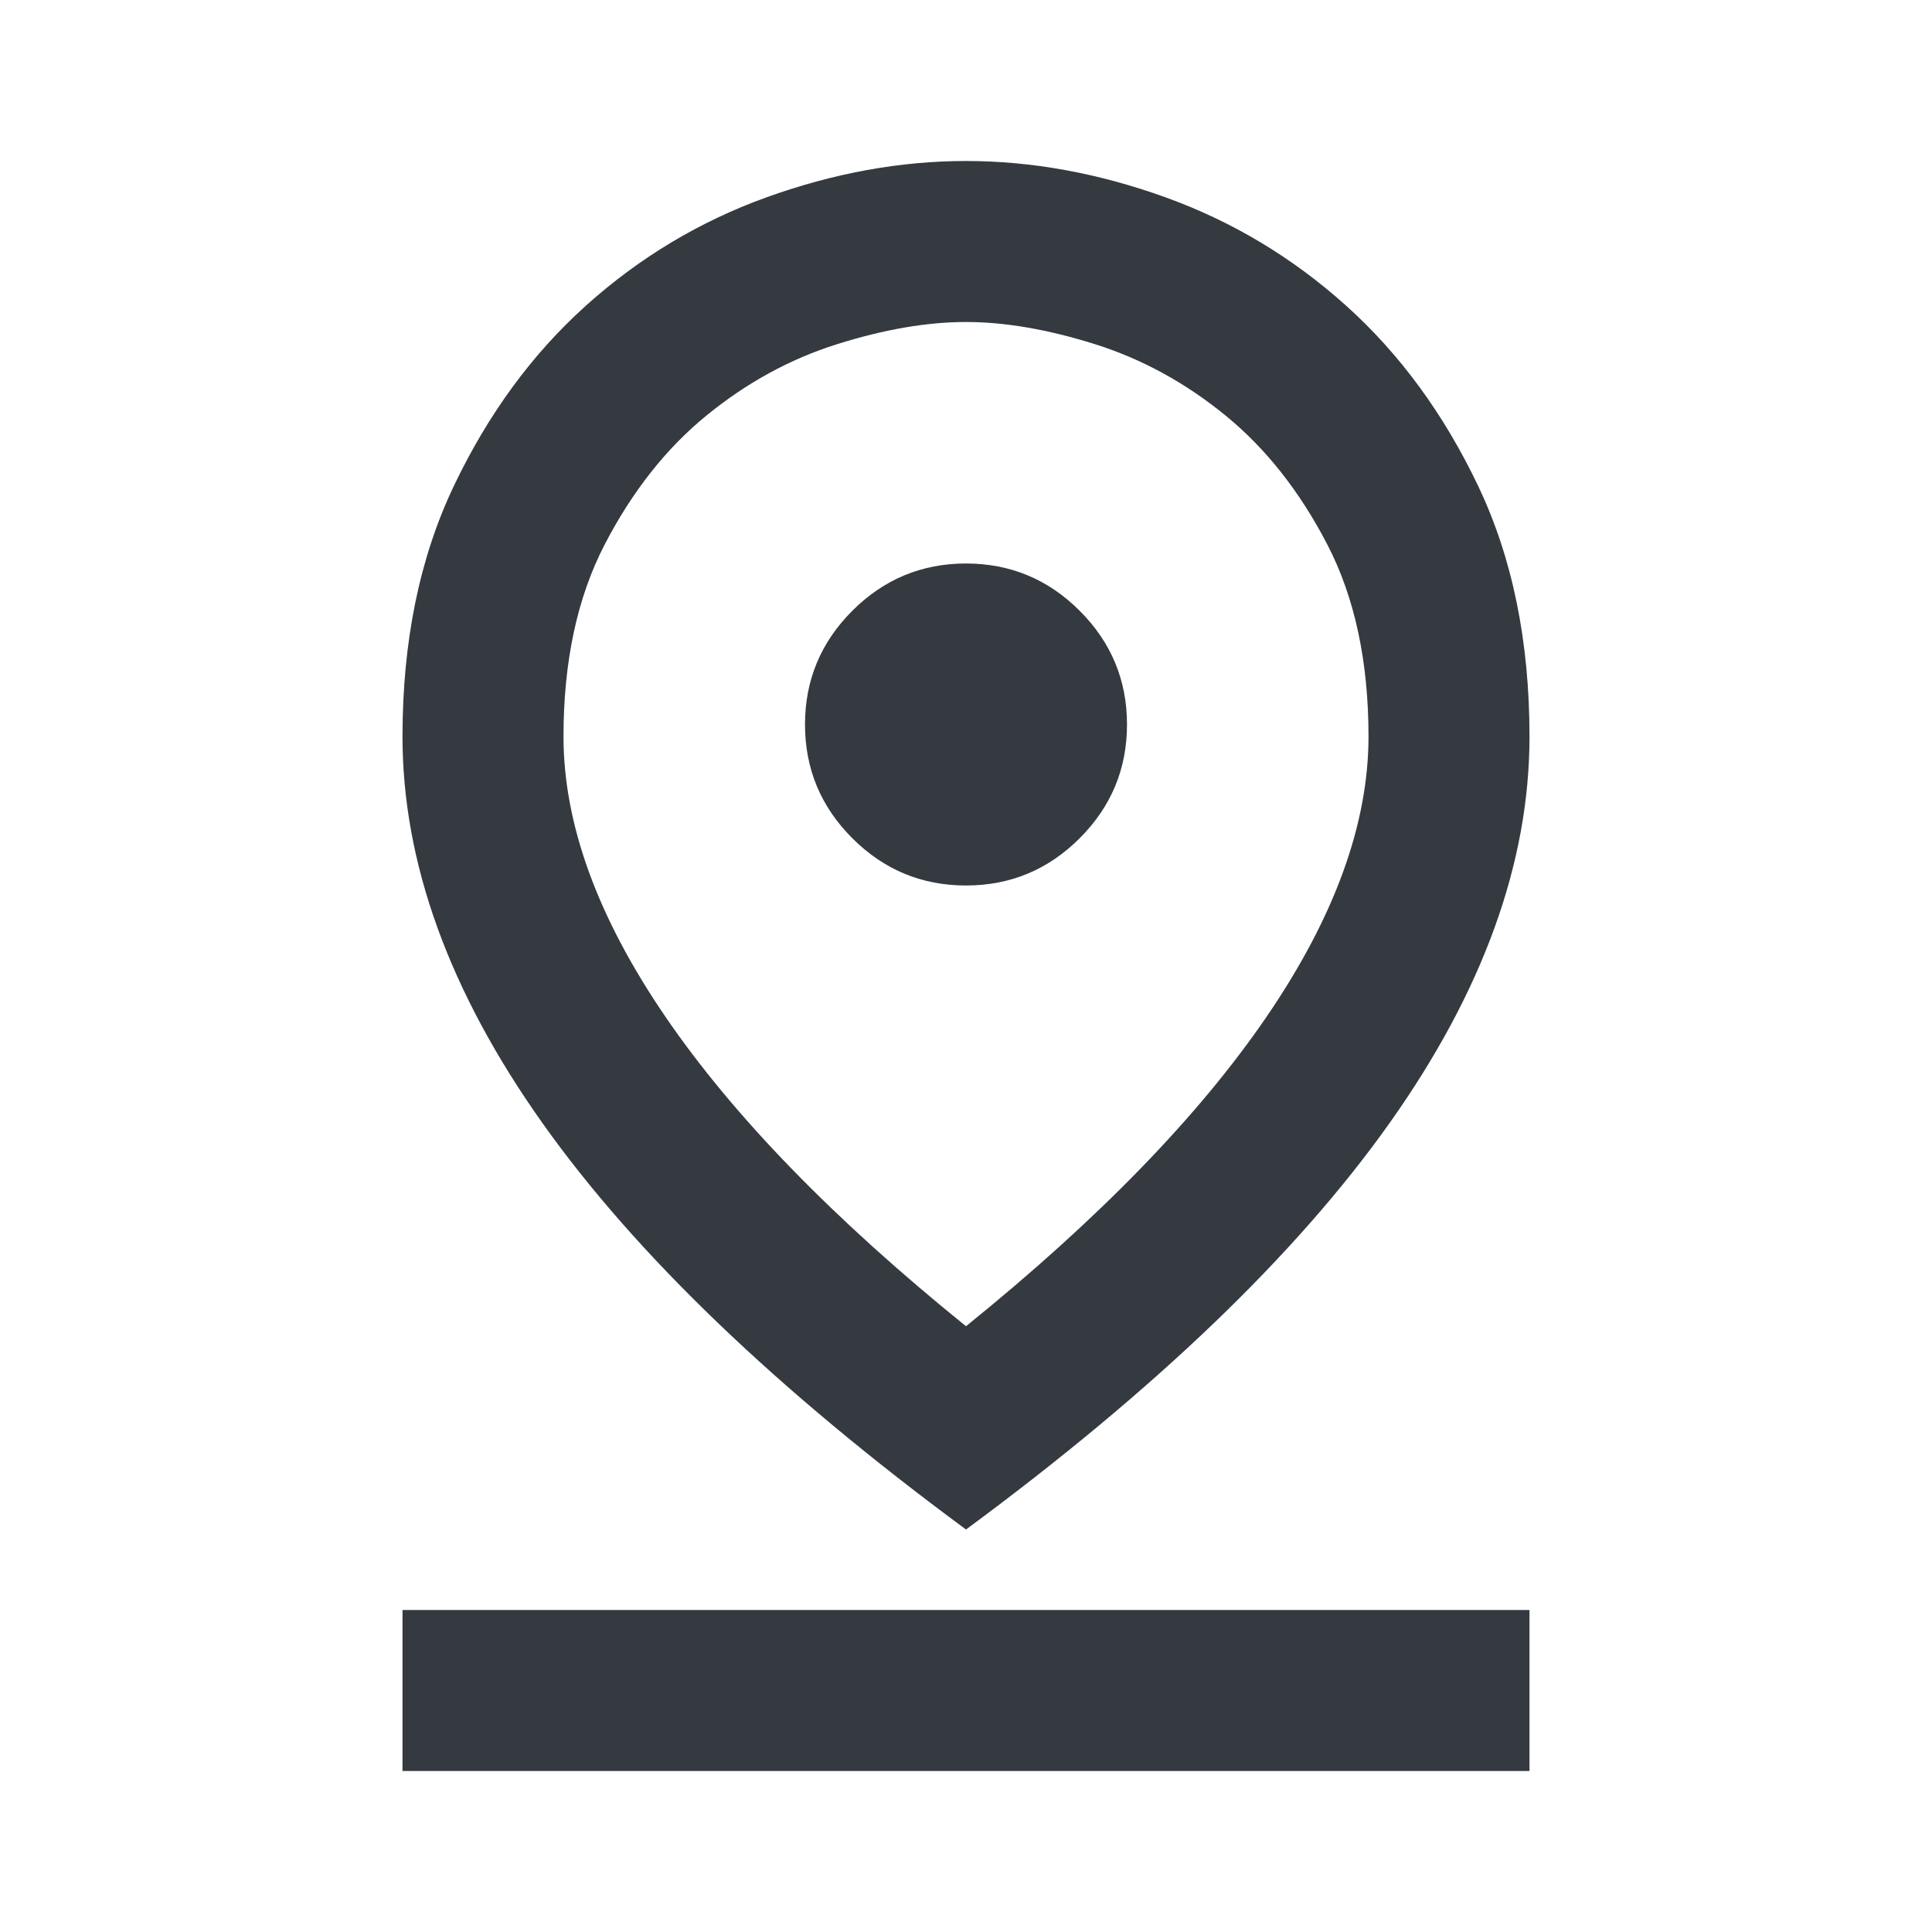 <svg xmlns="http://www.w3.org/2000/svg" fill="#343a40" height="24" viewBox="0 -960 960 960" width="24"><path d="M480-301q99-80 149.5-154T680-594q0-56-20.5-95.5t-50.5-64Q579-778 544-789t-64-11q-29 0-64 11t-65 35.5q-30 24.5-50.5 64T280-594q0 65 50.5 139T480-301Zm0 101Q339-304 269.5-402T200-594q0-71 25.5-124.5T291-808q40-36 90-54t99-18q49 0 99 18t90 54q40 36 65.5 89.5T760-594q0 94-69.5 192T480-200Zm0-320q33 0 56.5-23.5T560-600q0-33-23.5-56.5T480-680q-33 0-56.5 23.5T400-600q0 33 23.5 56.5T480-520ZM200-80v-80h560v80H200Zm280-514Z"/></svg>
